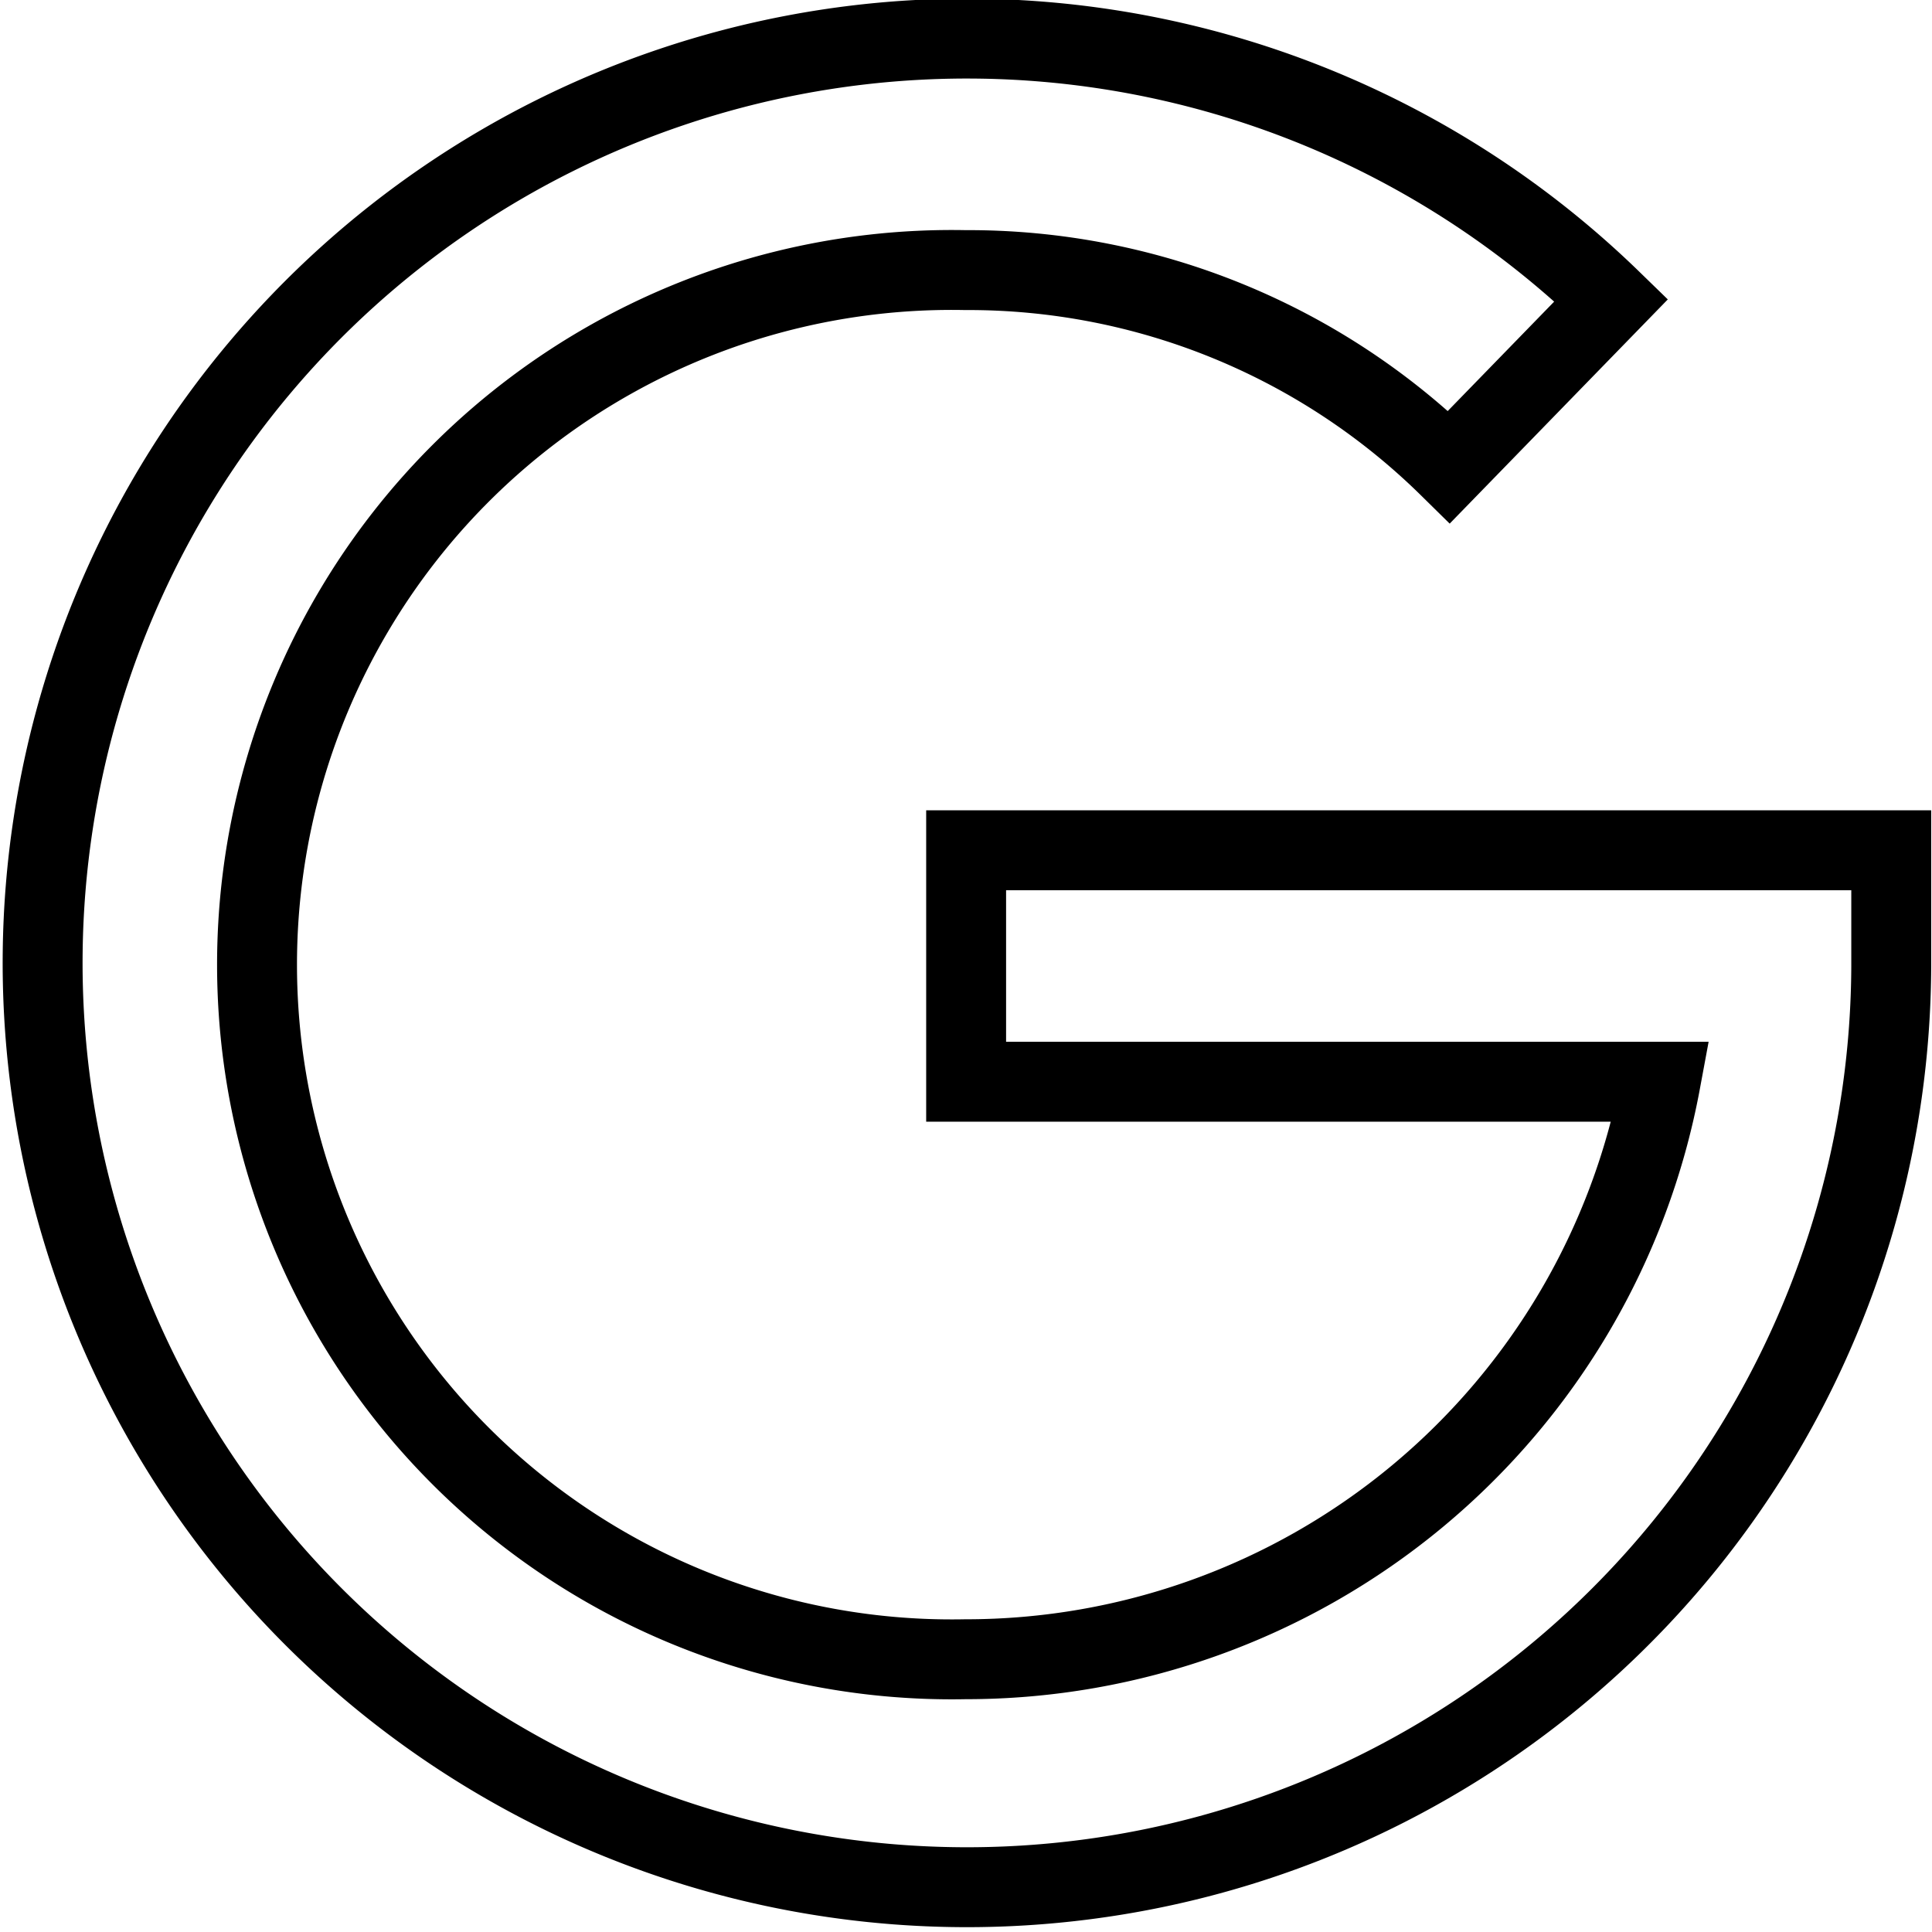 <svg xmlns="http://www.w3.org/2000/svg" viewBox="0 0 72.53 72.53"><defs><style>.cls-1{fill:none;stroke:#000;stroke-miterlimit:10;stroke-width:3px;}</style></defs><title>icon-google</title><g id="Layer_2" data-name="Layer 2"><g id="Layer_1-2" data-name="Layer 1"><path class="cls-1" d="M71,36.27a34.7,34.7,0,1,1-10.51-25l-6.09,6.26a25.72,25.72,0,0,0-18.16-7.39,26.08,26.08,0,1,0,0,52.15A26.52,26.52,0,0,0,62.34,40.61H36.27V31.92H71Z"/></g></g></svg>